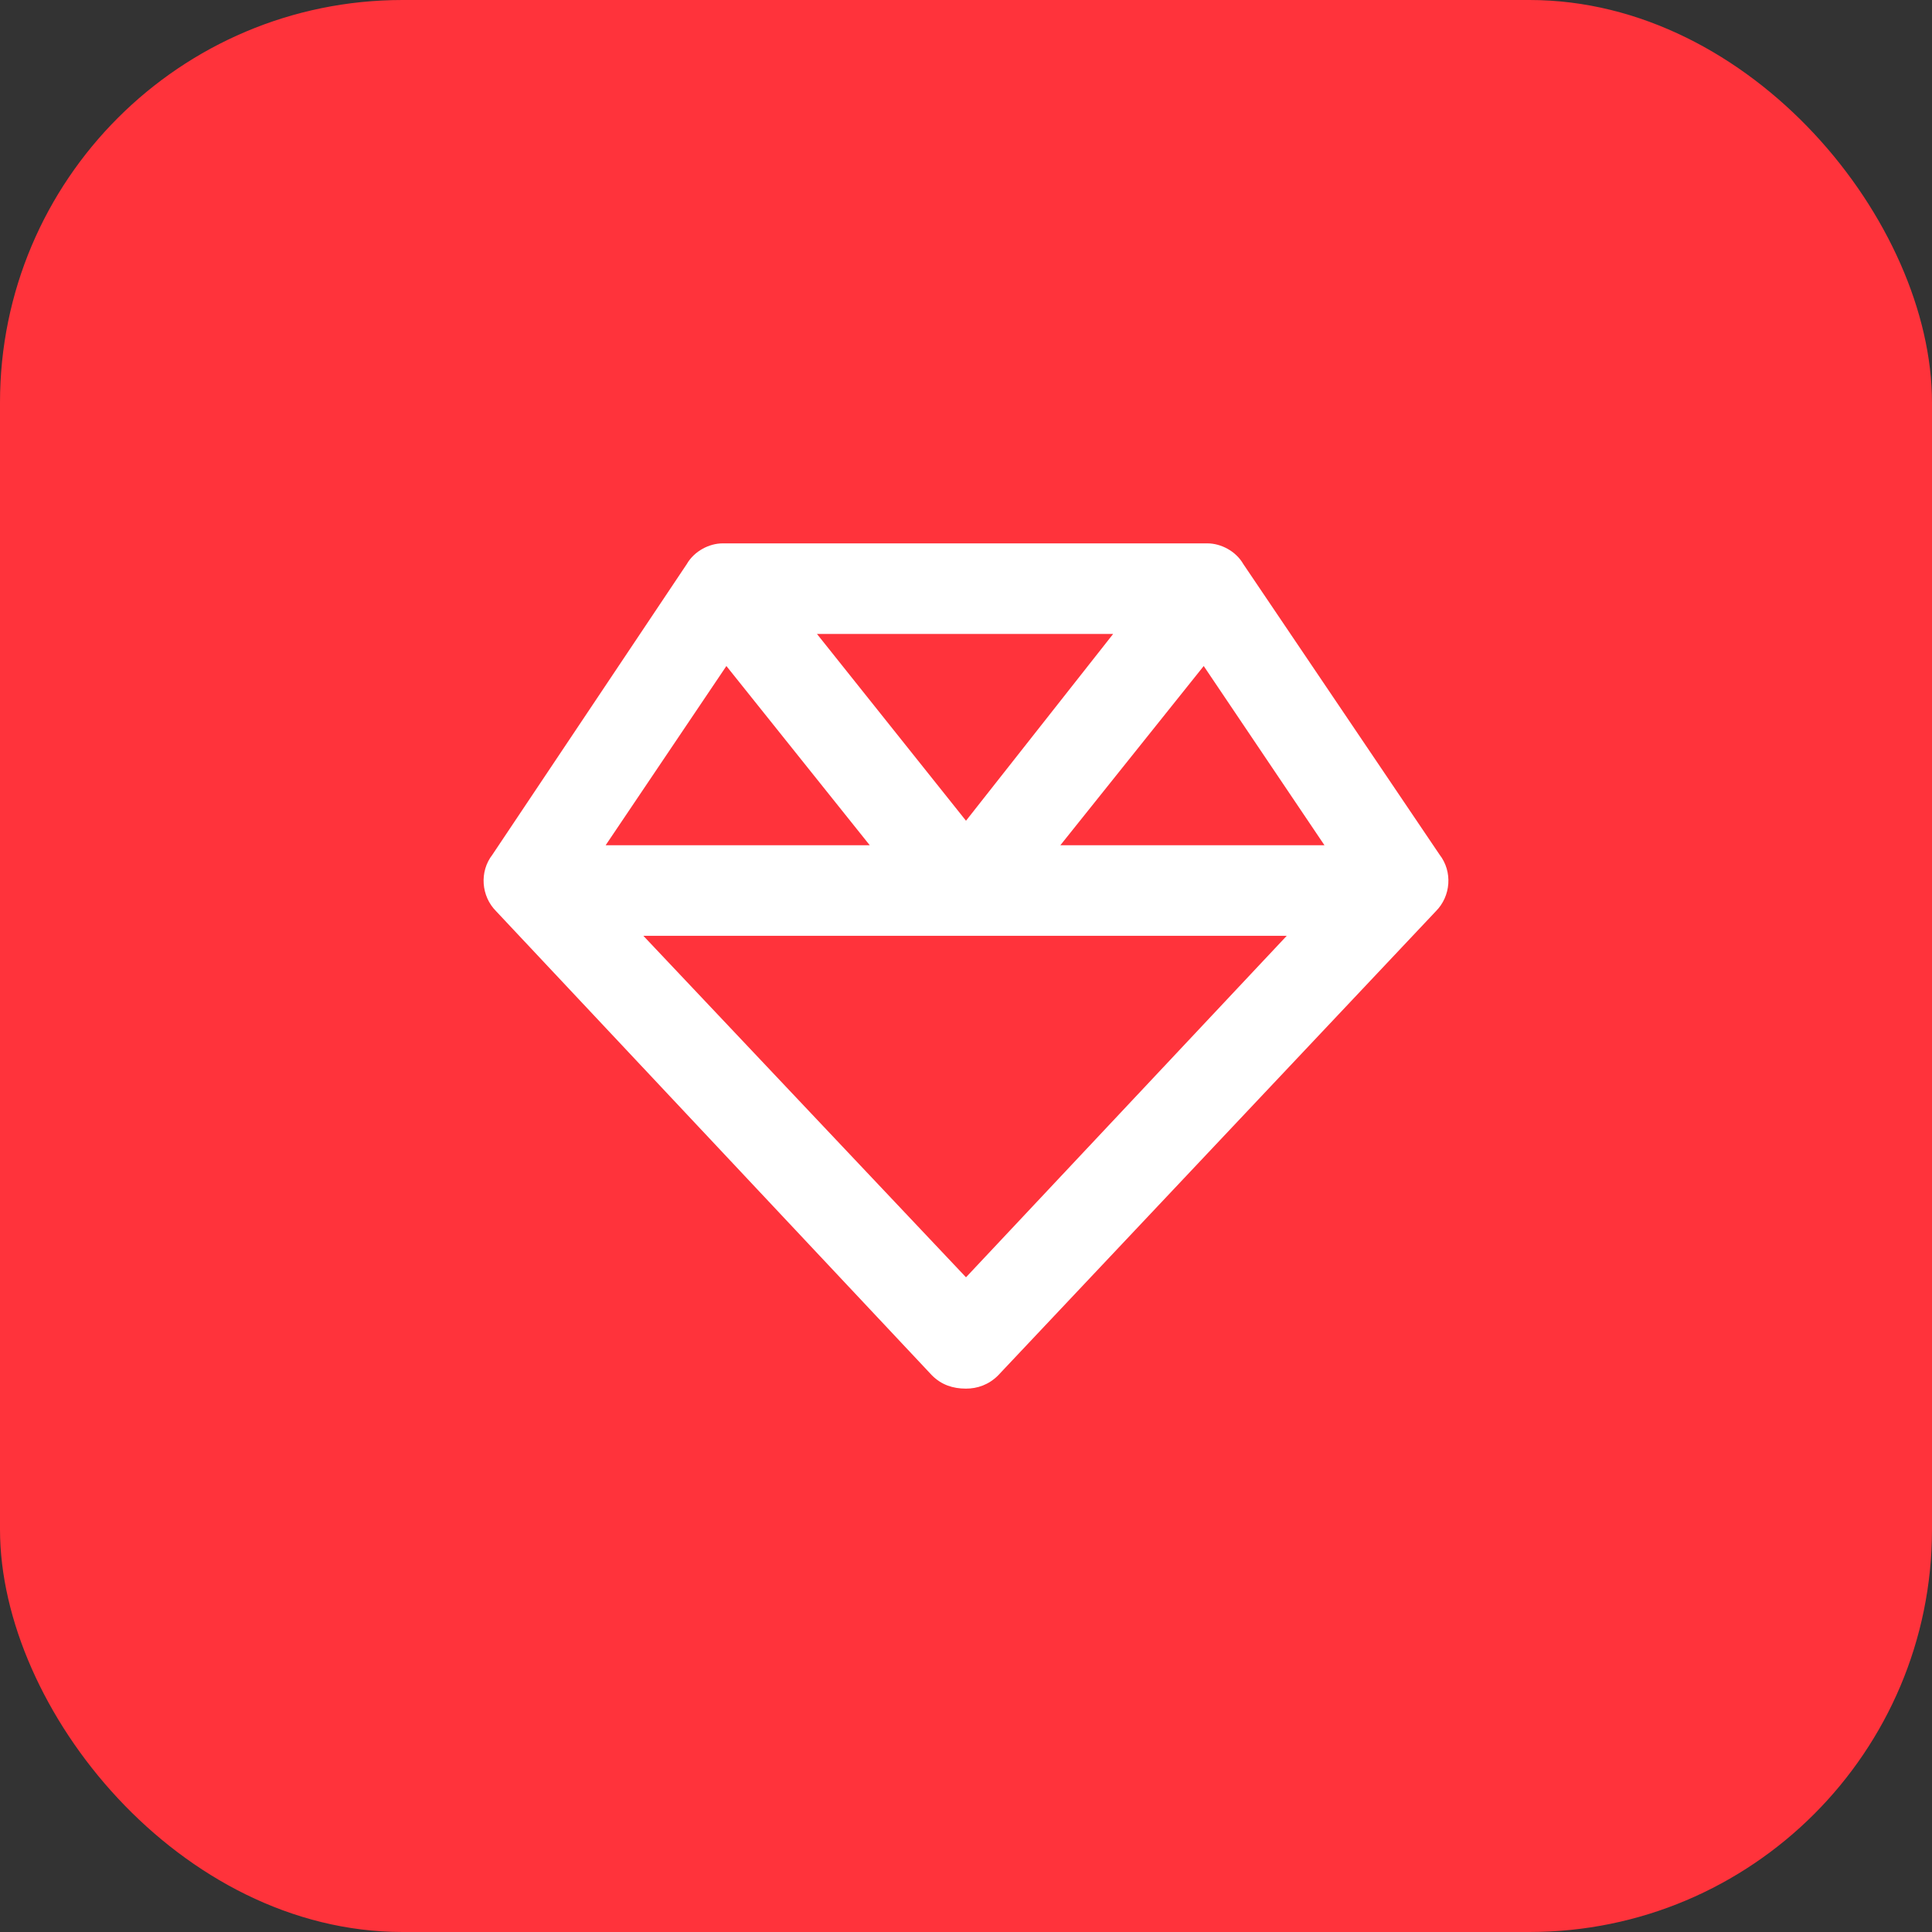 <svg width="48" height="48" viewBox="0 0 48 48" fill="none" xmlns="http://www.w3.org/2000/svg">
<rect x="0" y="0" width="48" height="48" fill="#333333" stroke="none"/>
<rect width="48" height="48" rx="10" fill="#FF333B"/>
<path d="M35.766 21.234C36.094 21.656 36.047 22.266 35.672 22.641L24.797 34.172C24.562 34.406 24.281 34.5 24 34.5C23.672 34.5 23.391 34.406 23.156 34.172L12.328 22.641C11.953 22.266 11.906 21.656 12.234 21.234L17.062 14.016C17.25 13.688 17.625 13.5 17.953 13.5H30C30.328 13.5 30.703 13.688 30.891 14.016L35.766 21.234ZM29.906 16.547L26.344 21H32.906L29.906 16.547ZM24 20.391L27.656 15.75H20.297L24 20.391ZM18.047 16.547L15.047 21H21.609L18.047 16.547ZM24 31.734L31.969 23.25H15.984L24 31.734Z" fill="white"/>
</svg>
